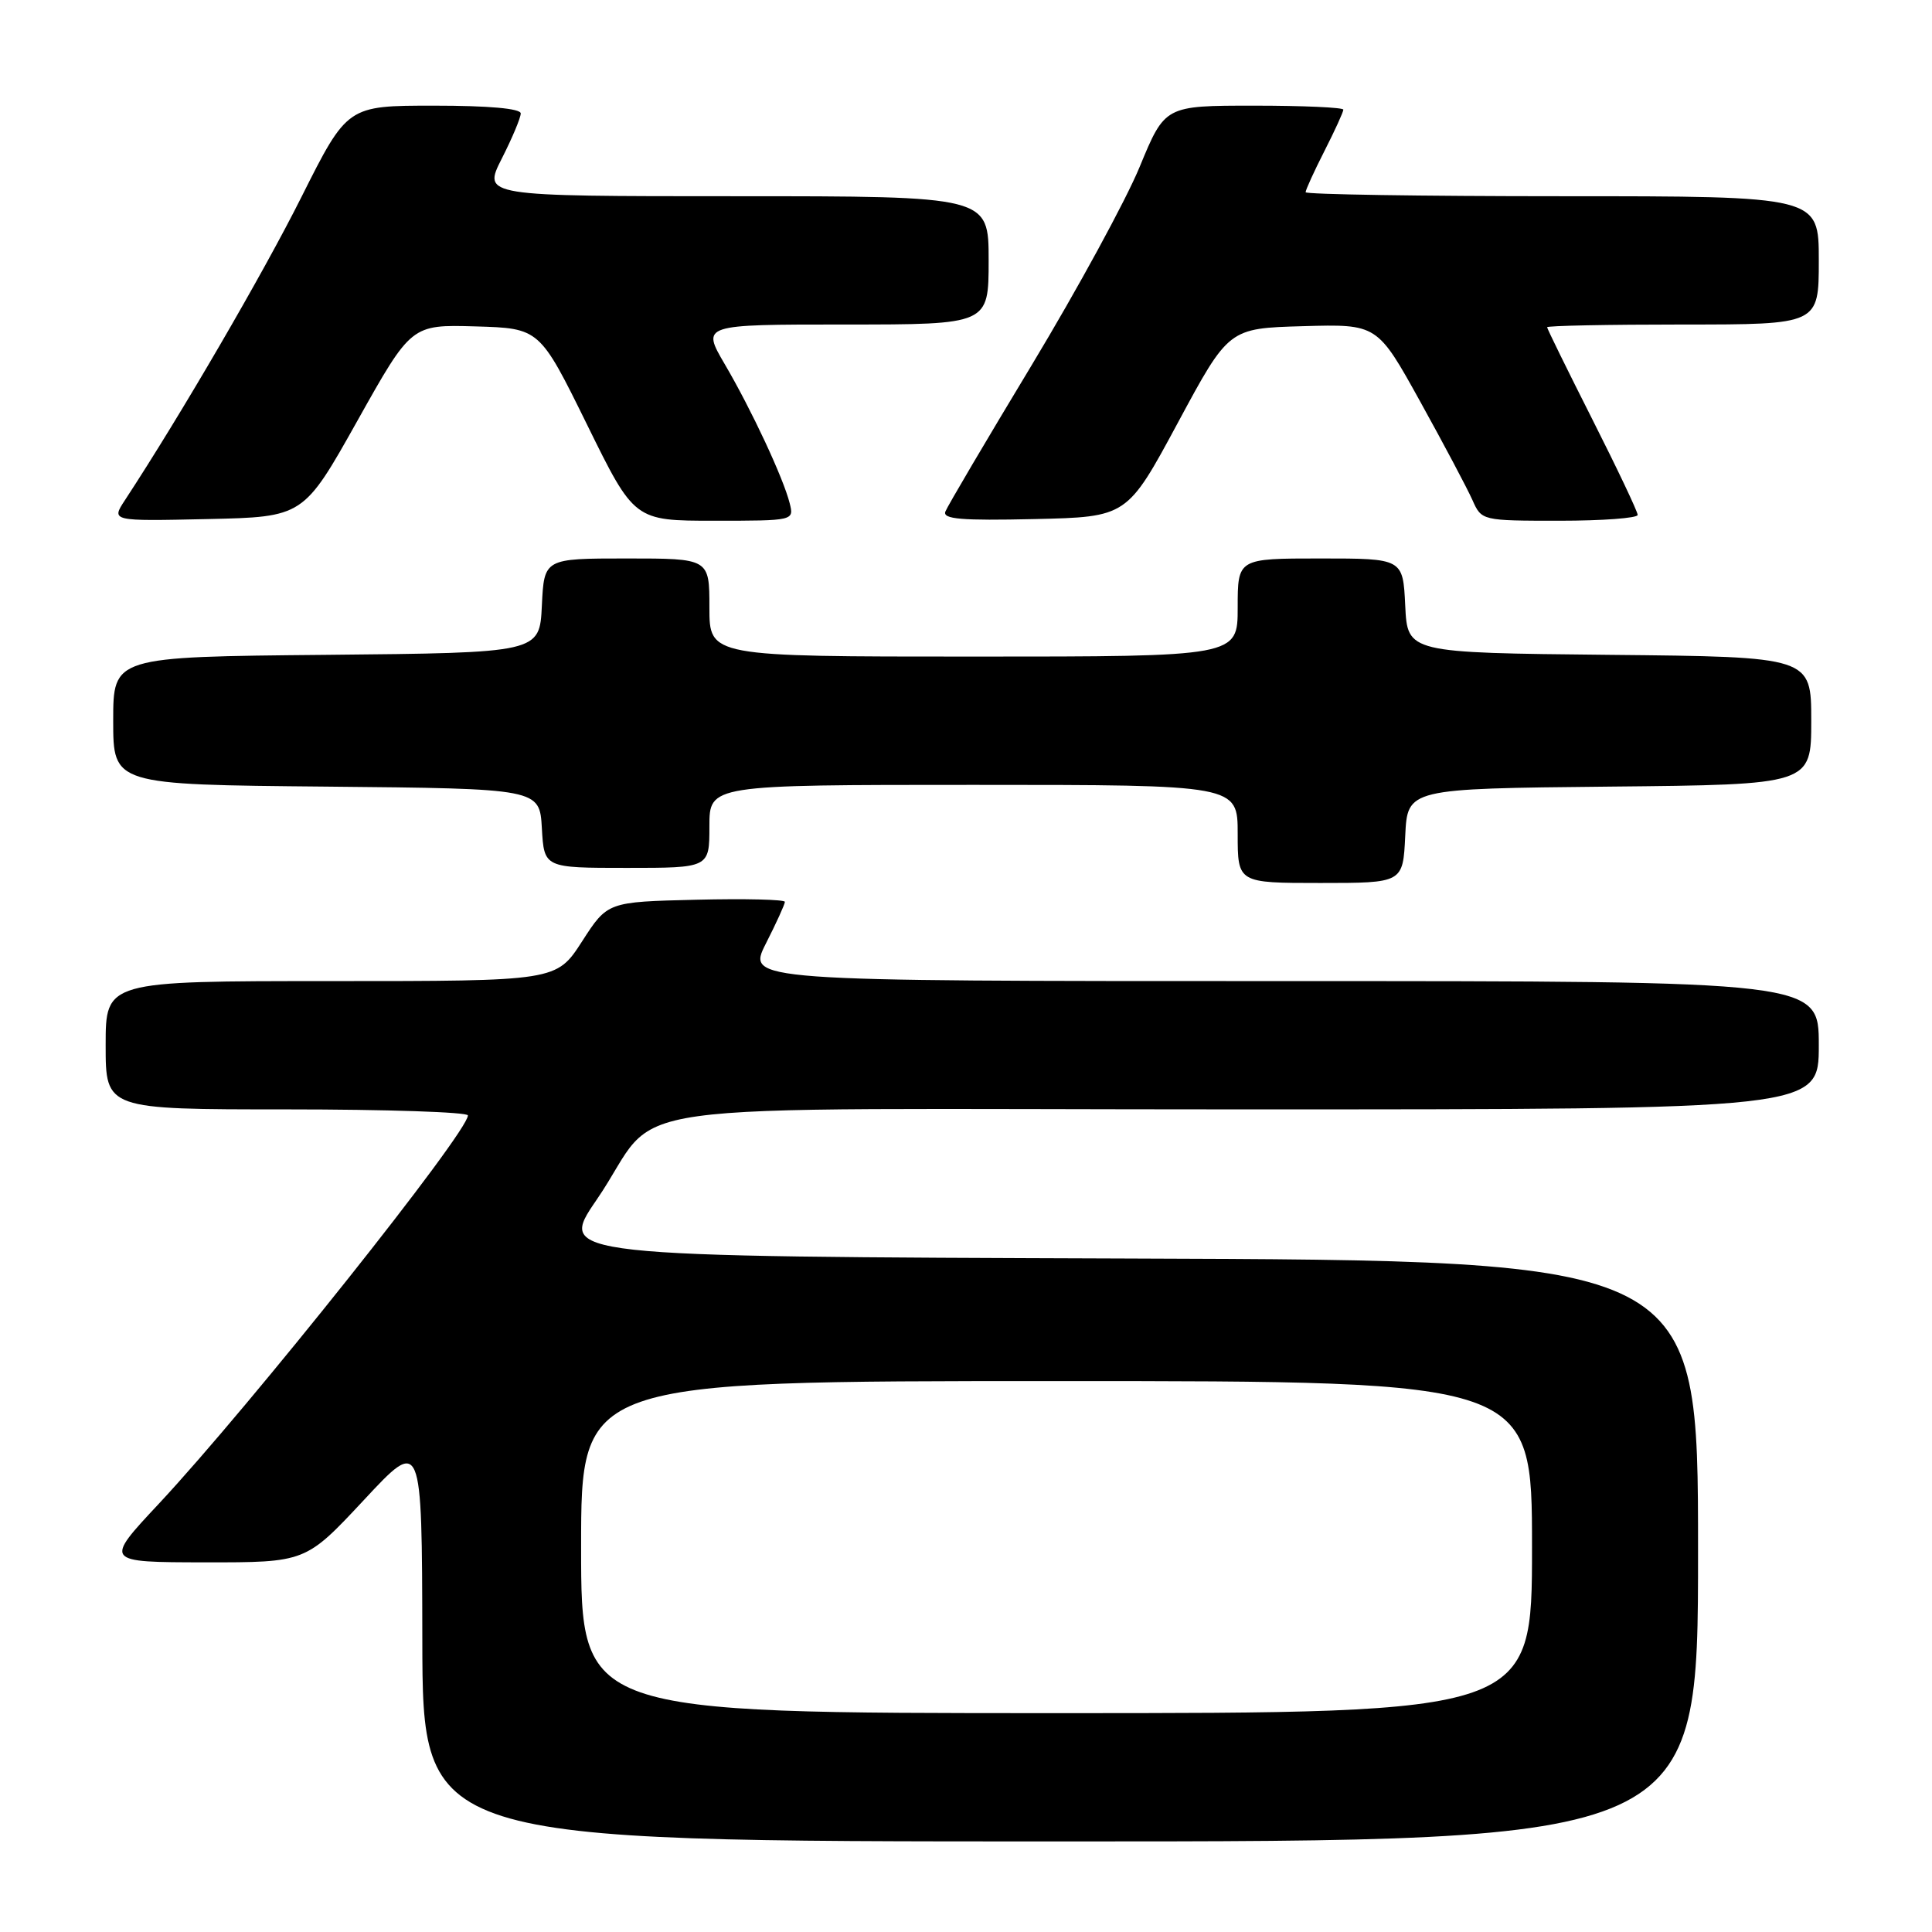<?xml version="1.0" encoding="UTF-8" standalone="no"?>
<!DOCTYPE svg PUBLIC "-//W3C//DTD SVG 1.1//EN" "http://www.w3.org/Graphics/SVG/1.1/DTD/svg11.dtd" >
<svg xmlns="http://www.w3.org/2000/svg" xmlns:xlink="http://www.w3.org/1999/xlink" version="1.1" viewBox="0 0 256 256">
 <g >
 <path fill="currentColor"
d=" M 225.00 205.51 C 225.00 167.01 225.00 167.01 149.45 166.76 C 73.90 166.50 73.90 166.50 79.04 159.00 C 88.36 145.41 76.99 147.00 164.67 147.00 C 241.00 147.00 241.00 147.00 241.00 138.50 C 241.00 130.00 241.00 130.00 169.98 130.00 C 98.97 130.00 98.97 130.00 101.48 125.03 C 102.87 122.30 104.00 119.81 104.00 119.50 C 104.00 119.19 98.71 119.06 92.25 119.22 C 80.50 119.50 80.50 119.50 77.12 124.75 C 73.73 130.00 73.73 130.00 43.87 130.00 C 14.00 130.00 14.00 130.00 14.00 138.50 C 14.00 147.00 14.00 147.00 38.00 147.00 C 51.20 147.00 62.00 147.36 62.00 147.80 C 62.00 150.04 33.09 186.36 21.05 199.25 C 13.80 207.00 13.80 207.00 27.15 207.02 C 40.50 207.03 40.50 207.03 48.21 198.77 C 55.91 190.50 55.91 190.50 55.96 217.25 C 56.00 244.00 56.00 244.00 140.50 244.00 C 225.00 244.00 225.00 244.00 225.00 205.51 Z  M 186.20 110.75 C 186.50 104.50 186.50 104.50 213.25 104.23 C 240.00 103.97 240.00 103.97 240.00 95.50 C 240.00 87.03 240.00 87.03 213.25 86.77 C 186.50 86.50 186.50 86.50 186.20 80.25 C 185.90 74.00 185.90 74.00 174.95 74.00 C 164.00 74.00 164.00 74.00 164.00 80.50 C 164.00 87.00 164.00 87.00 129.00 87.00 C 94.00 87.00 94.00 87.00 94.00 80.50 C 94.00 74.00 94.00 74.00 83.05 74.00 C 72.10 74.00 72.10 74.00 71.80 80.25 C 71.50 86.50 71.50 86.50 43.25 86.77 C 15.00 87.03 15.00 87.03 15.00 95.50 C 15.00 103.97 15.00 103.97 43.25 104.23 C 71.50 104.50 71.50 104.50 71.80 109.75 C 72.10 115.00 72.10 115.00 83.05 115.00 C 94.00 115.00 94.00 115.00 94.00 109.50 C 94.00 104.00 94.00 104.00 129.00 104.00 C 164.00 104.00 164.00 104.00 164.00 110.50 C 164.00 117.00 164.00 117.00 174.95 117.00 C 185.90 117.00 185.90 117.00 186.20 110.75 Z  M 47.36 55.75 C 54.50 43.01 54.50 43.01 63.00 43.25 C 71.50 43.50 71.50 43.50 77.78 56.25 C 84.05 69.00 84.05 69.00 94.63 69.00 C 105.19 69.00 105.22 68.99 104.64 66.69 C 103.80 63.34 99.59 54.32 96.03 48.25 C 92.96 43.00 92.96 43.00 111.98 43.00 C 131.00 43.00 131.00 43.00 131.00 34.50 C 131.00 26.00 131.00 26.00 97.48 26.00 C 63.97 26.00 63.97 26.00 66.48 21.03 C 67.87 18.30 69.00 15.60 69.00 15.03 C 69.00 14.38 64.75 14.00 57.51 14.00 C 46.02 14.00 46.02 14.00 39.95 26.09 C 34.87 36.24 23.92 55.05 16.55 66.28 C 14.73 69.06 14.73 69.06 27.47 68.78 C 40.21 68.50 40.21 68.50 47.36 55.75 Z  M 156.08 56.00 C 162.81 43.50 162.81 43.50 172.65 43.22 C 182.50 42.94 182.50 42.94 188.19 53.22 C 191.32 58.87 194.43 64.74 195.10 66.25 C 196.32 68.99 196.34 69.00 206.66 69.00 C 212.35 69.00 217.00 68.65 217.00 68.23 C 217.00 67.80 214.30 62.11 211.00 55.58 C 207.70 49.05 205.00 43.55 205.00 43.36 C 205.00 43.16 213.10 43.00 223.00 43.00 C 241.00 43.00 241.00 43.00 241.00 34.50 C 241.00 26.00 241.00 26.00 207.00 26.00 C 188.30 26.00 173.00 25.76 173.00 25.47 C 173.00 25.17 174.12 22.71 175.50 20.00 C 176.88 17.29 178.00 14.83 178.00 14.53 C 178.00 14.24 172.68 14.00 166.18 14.00 C 154.36 14.00 154.36 14.00 151.02 22.09 C 149.19 26.54 142.75 38.35 136.73 48.34 C 130.70 58.33 125.54 67.08 125.27 67.78 C 124.87 68.79 127.38 69.00 137.06 68.78 C 149.35 68.50 149.35 68.50 156.08 56.00 Z  M 77.00 205.00 C 77.00 183.00 77.00 183.00 140.00 183.00 C 203.00 183.00 203.00 183.00 203.00 205.00 C 203.00 227.00 203.00 227.00 140.00 227.00 C 77.00 227.00 77.00 227.00 77.00 205.00 Z "/>
</g>
</svg>